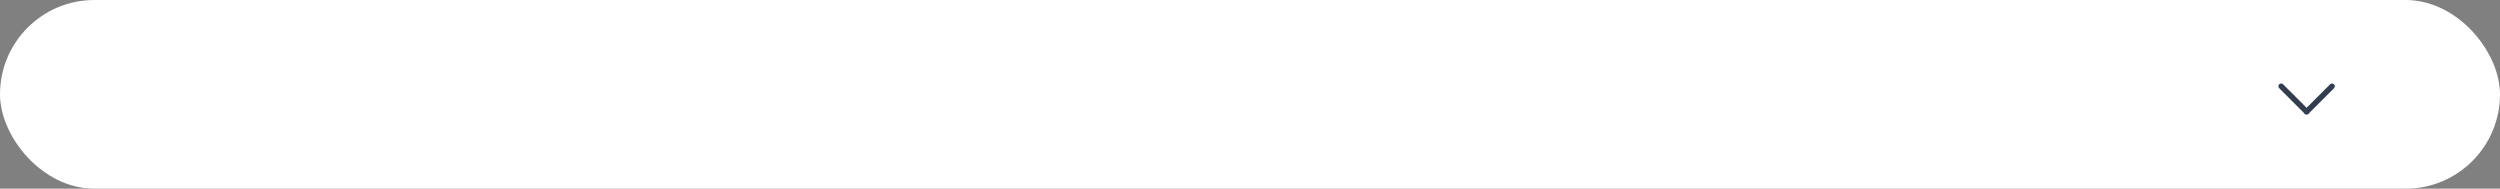 <?xml version="1.0" encoding="UTF-8" standalone="no"?>
<svg width="530px" height="40px" viewBox="0 0 530 40" version="1.1" xmlns="http://www.w3.org/2000/svg" xmlns:xlink="http://www.w3.org/1999/xlink" xmlns:sketch="http://www.bohemiancoding.com/sketch/ns">
    <rect x="0" y="0" width="530" height="40" fill="#808080" stroke="none"/>
    <!-- Generator: Sketch 3.3.3 (12072) - http://www.bohemiancoding.com/sketch -->
    <title>Dropdown</title>
    <desc>Created with Sketch.</desc>
    <defs></defs>
    <g id="Logo-and-Icons" stroke="none" stroke-width="1" fill="none" fill-rule="evenodd" sketch:type="MSPage">
        <g id="Outline-Icons" sketch:type="MSArtboardGroup" transform="translate(-1531, -1486)">
            <g id="Dropdown" sketch:type="MSLayerGroup" transform="translate(1531, 1486)">
                <rect id="Rectangle-135" fill="#FFFFFF" sketch:type="MSShapeGroup" x="0" y="0" width="530" height="40" rx="20"></rect>
                <path d="M489,22.85 L484.016,17.866 C483.786,17.636 483.419,17.641 483.19,17.87 C482.968,18.093 482.959,18.469 483.186,18.696 L488.421,23.931 C488.449,24.004 488.493,24.072 488.55,24.13 C488.674,24.254 488.839,24.312 489,24.303 C489.161,24.312 489.326,24.254 489.45,24.13 C489.507,24.072 489.551,24.004 489.579,23.931 L494.814,18.696 C495.041,18.469 495.032,18.093 494.81,17.87 C494.581,17.641 494.214,17.636 493.984,17.866 L489,22.85 Z" id="drop-down-icon" fill="#323E50" sketch:type="MSShapeGroup"></path>
            </g>
        </g>
    </g>
</svg>